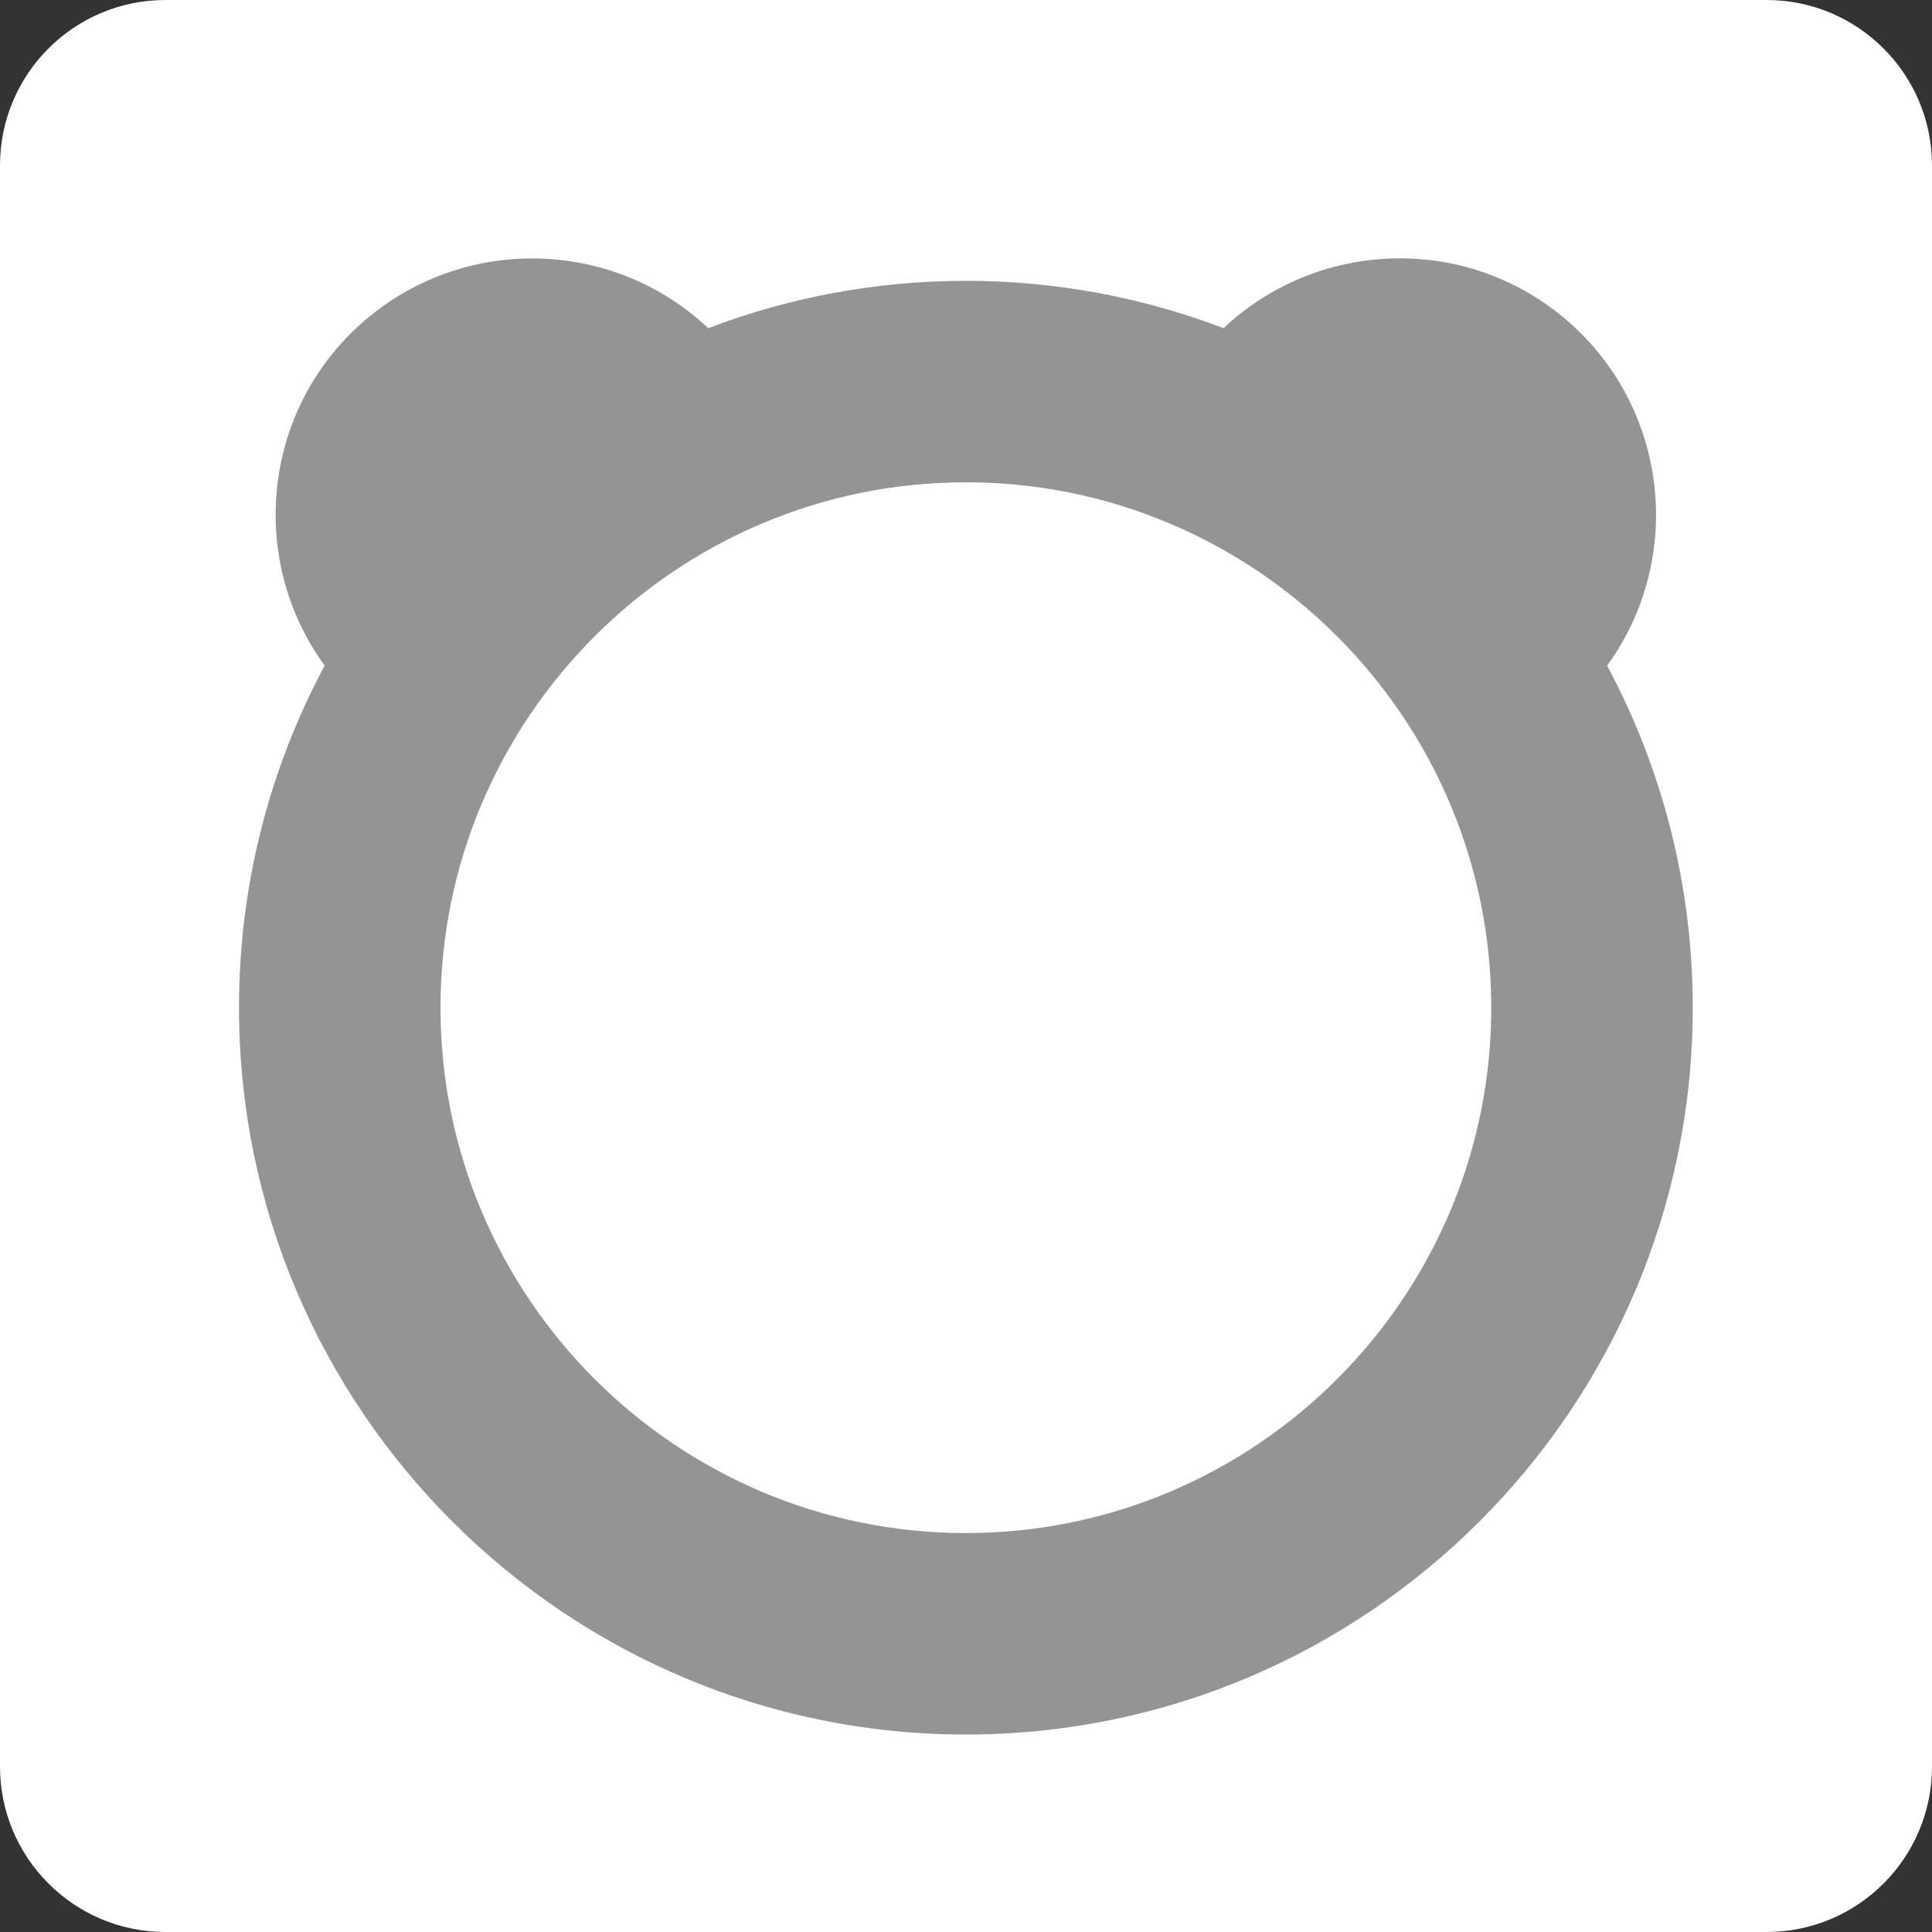 <svg width="500" height="500" viewBox="0 0 500 500" fill="none" xmlns="http://www.w3.org/2000/svg">
<rect x="0" y="0" width="500" height="500" fill="#333333" stroke="none"/>
<g clip-path="url(#clip0_3_2742)">
<path d="M457.176 0H42.824C19.173 0 0 19.173 0 42.824V457.176C0 480.827 19.173 500 42.824 500H457.176C480.827 500 500 480.827 500 457.176V42.824C500 19.173 480.827 0 457.176 0Z" fill="white"/>
<path d="M415.917 172.272C436.254 144.31 431.756 104.941 404.902 82.388C378.829 60.487 340.894 62.117 316.647 84.93C295.92 77.043 273.432 72.676 249.967 72.676C226.503 72.676 204.015 77.043 183.288 84.93C159.106 62.117 121.171 60.553 95.033 82.388C68.114 104.941 63.681 144.244 84.018 172.272C69.874 198.67 61.856 228.784 61.856 260.787C61.856 364.49 146.265 448.898 249.967 448.898C353.67 448.898 438.079 364.49 438.079 260.787C438.079 228.784 430.061 198.67 415.917 172.272ZM249.967 396.754C175.01 396.754 114.001 335.745 114.001 260.787C114.001 185.83 175.01 124.821 249.967 124.821C324.925 124.821 385.934 185.83 385.934 260.787C385.934 335.745 324.925 396.754 249.967 396.754Z" fill="#949495"/>
</g>
<defs>
<clipPath id="clip0_3_2742">
<rect width="500" height="500" fill="white"/>
</clipPath>
</defs>
</svg>
